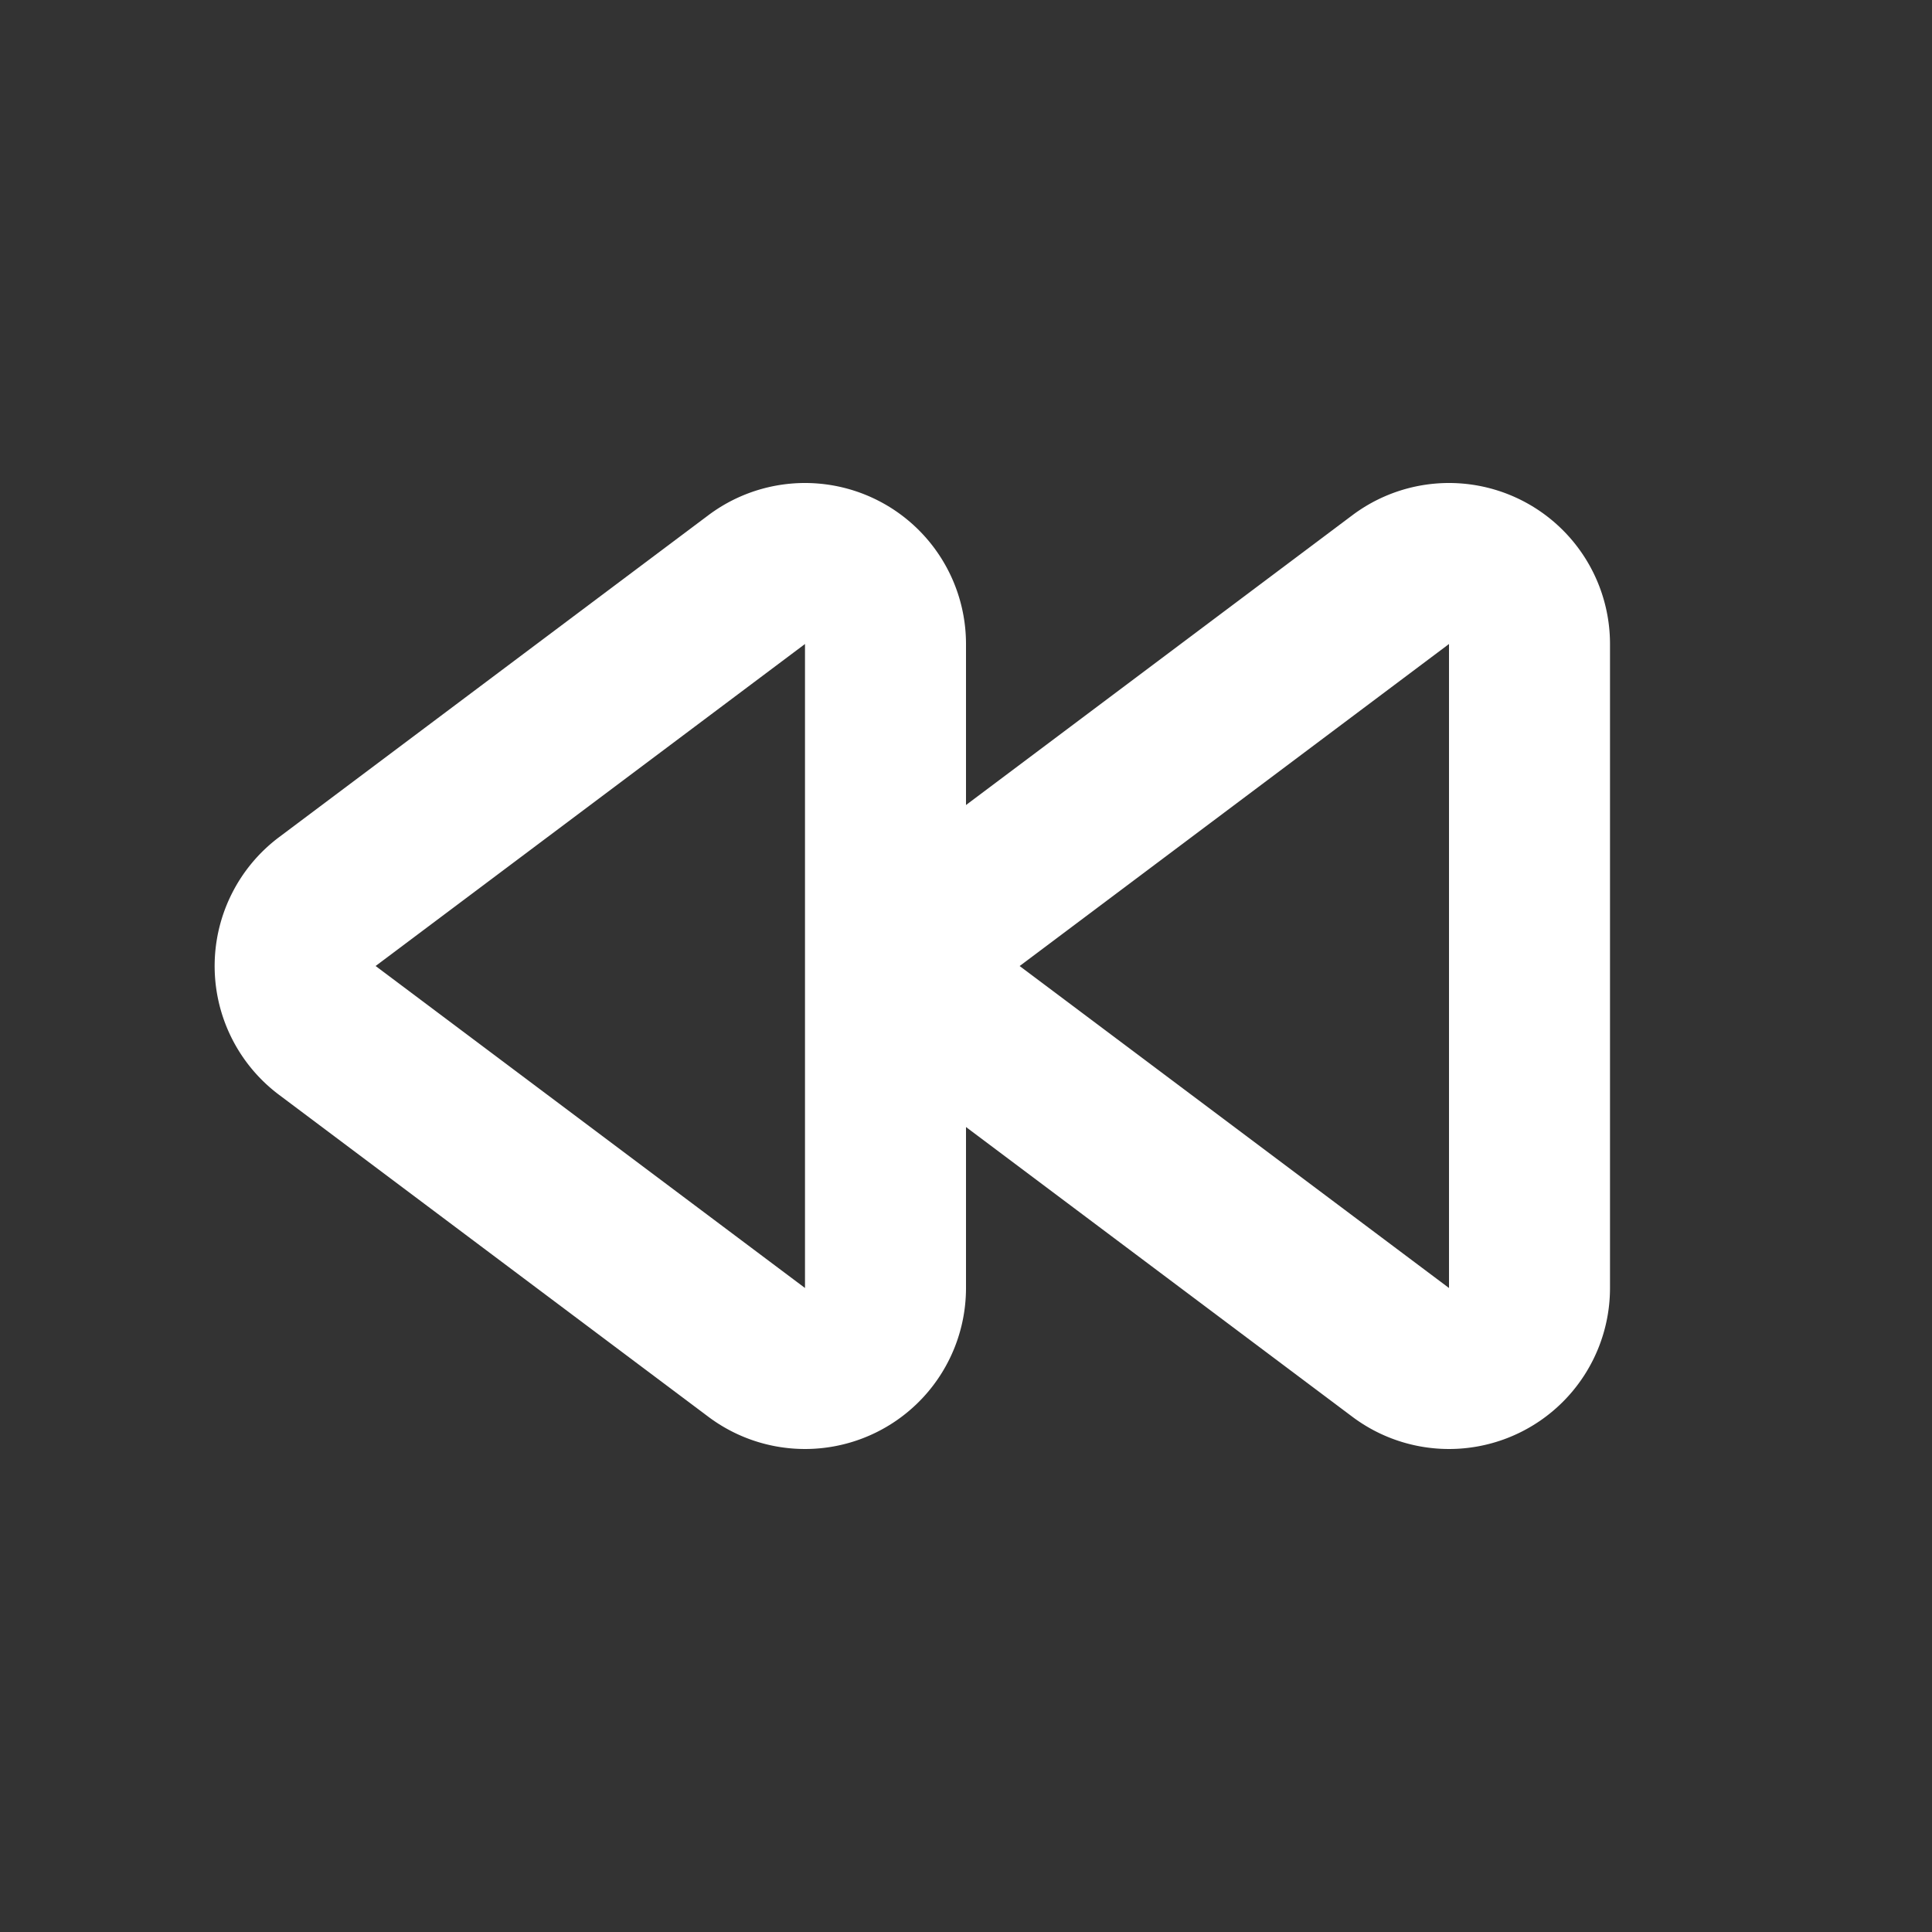 <svg width="46" height="46" fill="none" stroke="#ffffff" stroke-linecap="round" stroke-linejoin="round" stroke-width="2" viewBox="0 0 24 24" xmlns="http://www.w3.org/2000/svg">
       <rect x="0" y="0" width="24" height="24" fill="#333333" stroke="none"/>
       <path d="M11.772 11.553c.069-.14.17-.26.294-.353h.001l5.333-4A1 1 0 0 1 19 8v8a1 1 0 0 1-1.6.8l-5.334-4a.999.999 0 0 1-.294-1.247Z"></path>
       <path d="M3.772 11.553a1 1 0 0 1 .294-.353l5.334-4A1 1 0 0 1 11 8v8a1 1 0 0 1-1.6.8l-5.334-4a1 1 0 0 1-.294-1.247Z"></path>
</svg>
